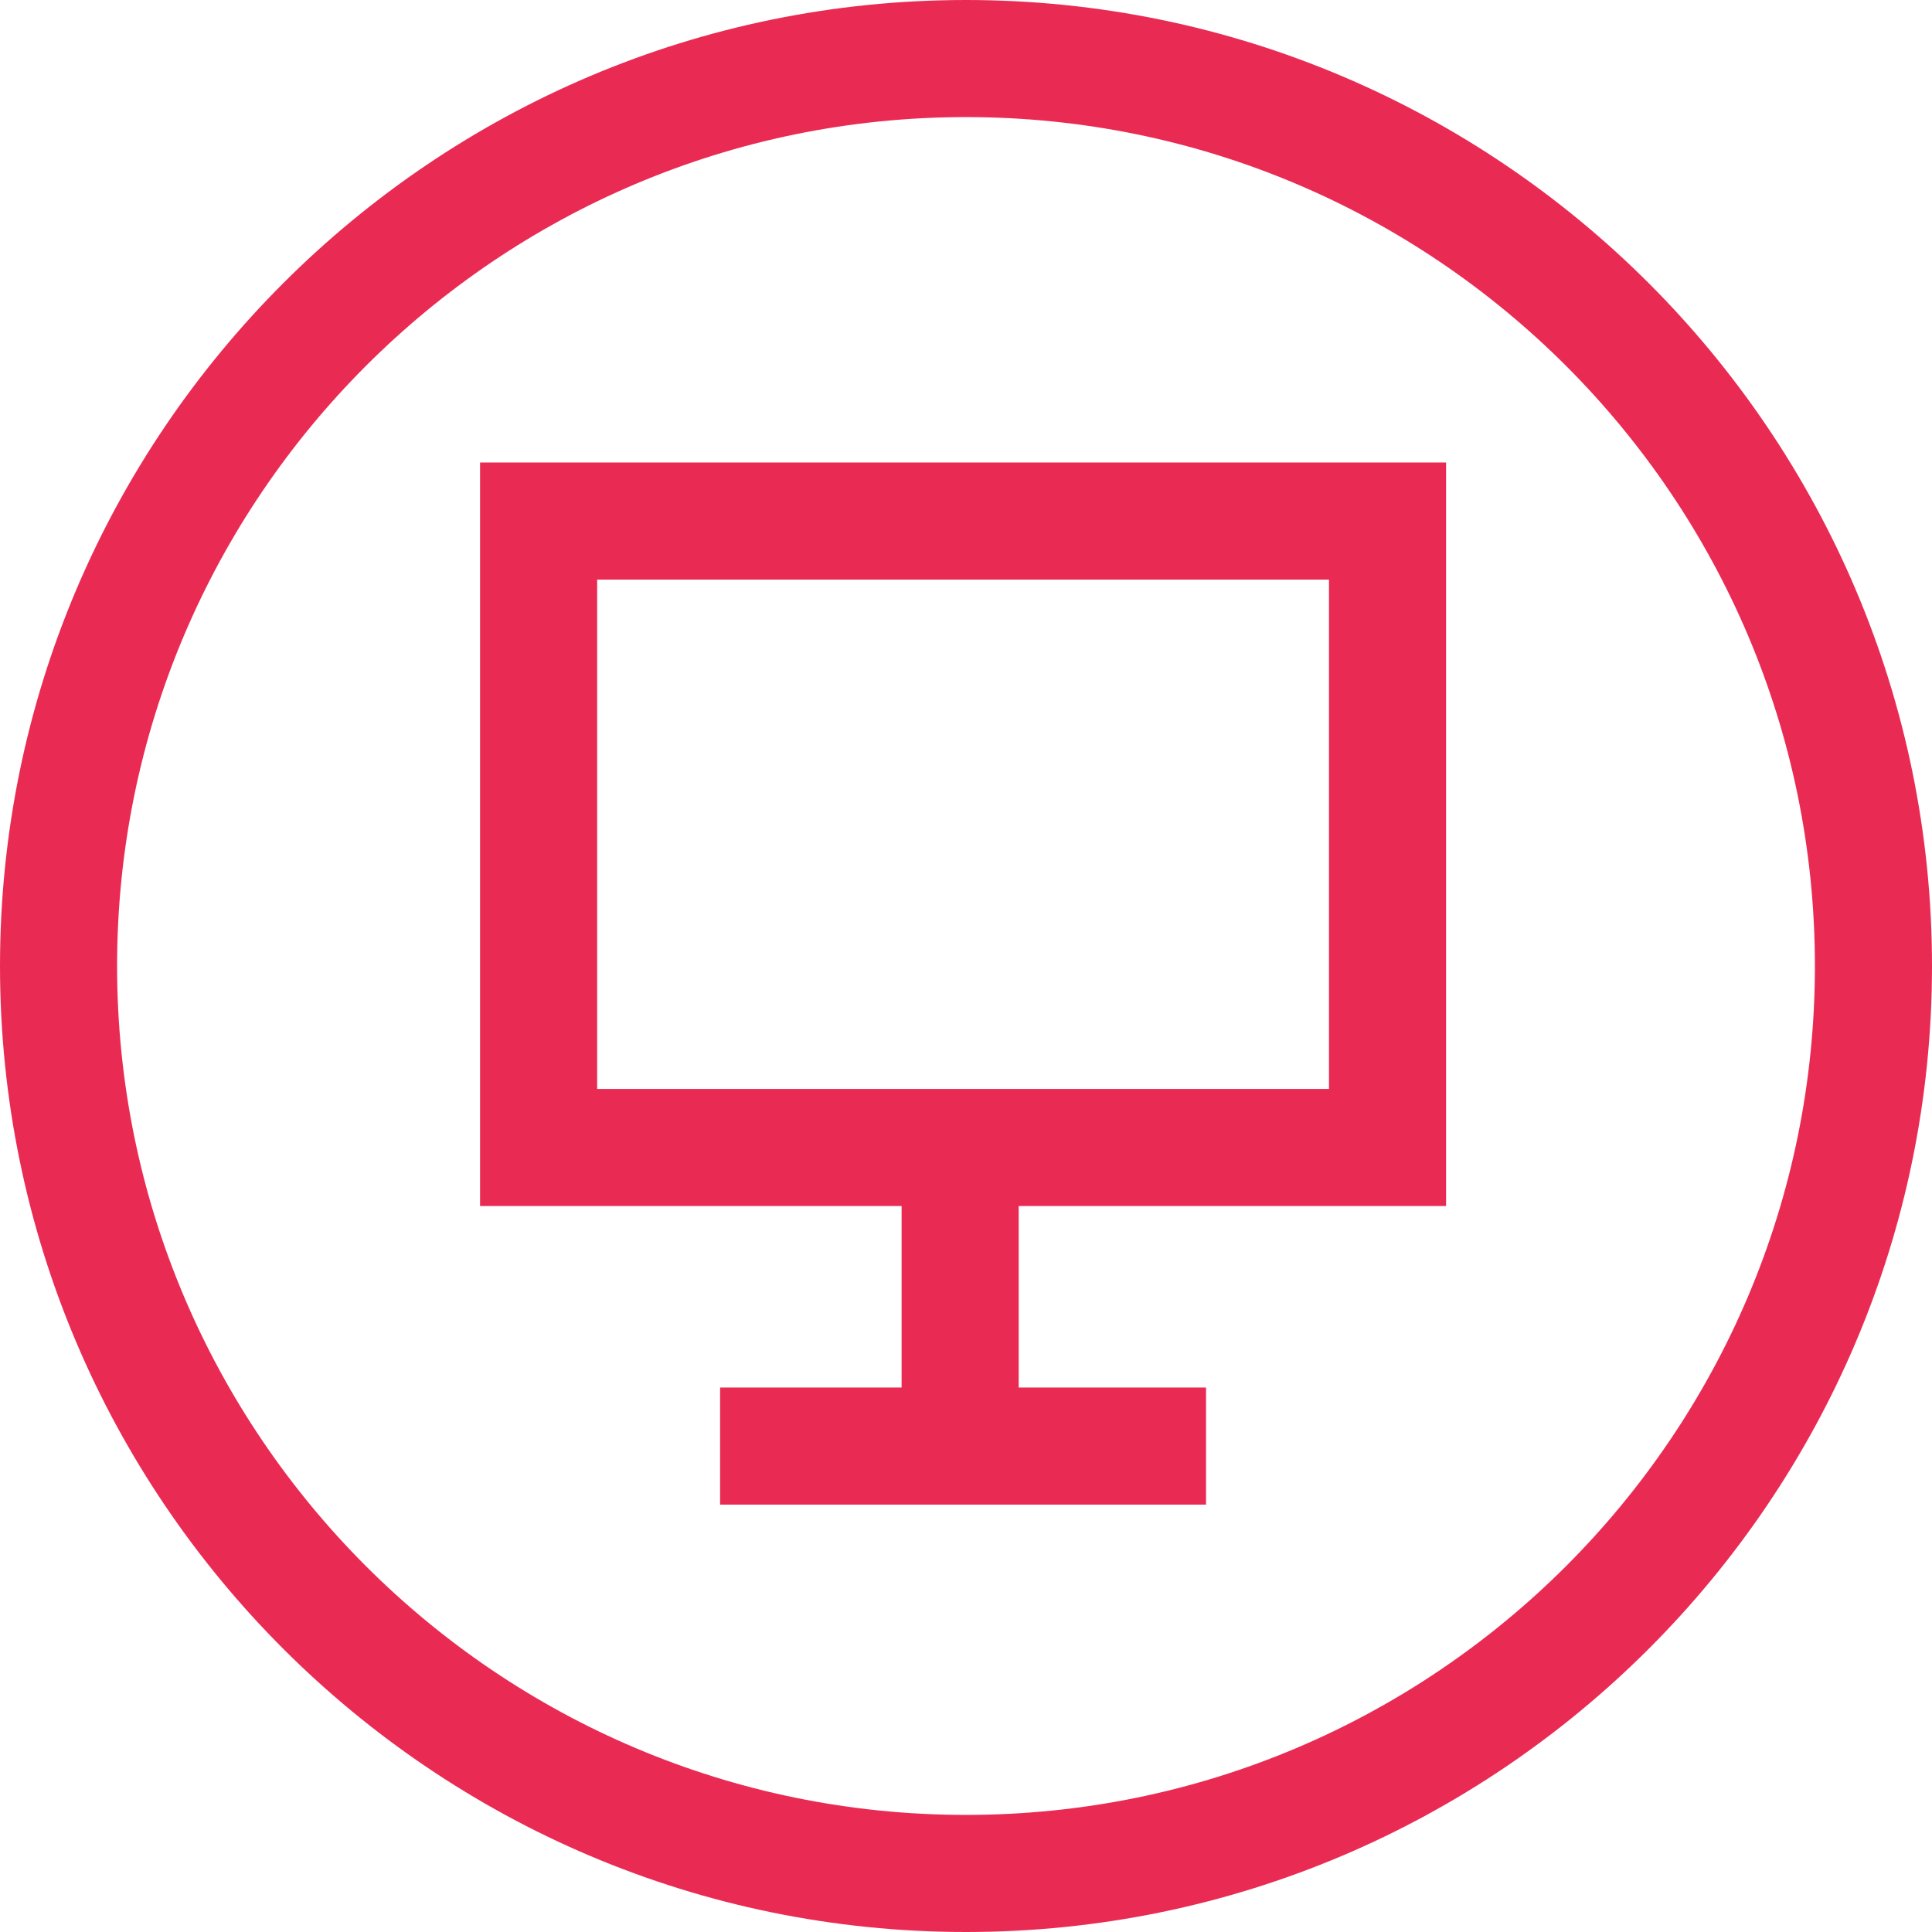 <?xml version="1.0" encoding="utf-8"?>
<!-- Generator: Adobe Illustrator 17.1.0, SVG Export Plug-In . SVG Version: 6.00 Build 0)  -->
<!DOCTYPE svg PUBLIC "-//W3C//DTD SVG 1.1//EN" "http://www.w3.org/Graphics/SVG/1.1/DTD/svg11.dtd">
<svg version="1.1" id="Layer_1" xmlns="http://www.w3.org/2000/svg" xmlns:xlink="http://www.w3.org/1999/xlink" x="0px" y="0px"
	 viewBox="0 0 33 33" enable-background="new 0 0 33 33" xml:space="preserve">
<g>
	<path fill="#E92B54" d="M16.5,33C7.4,33,0,25.6,0,16.5C0,7.4,7.4,0,16.5,0C25.6,0,33,7.4,33,16.5C33,25.6,25.6,33,16.5,33z M16.5,2
		C8.5,2,2,8.5,2,16.5C2,24.5,8.5,31,16.5,31S31,24.5,31,16.5C31,8.5,24.5,2,16.5,2z"/>
</g>
<g>
	<g>
		<path fill="#E92B54" d="M24.7,20.6H8.2V7.9h16.5V20.6z M10.2,18.6h12.5V9.9H10.2V18.6z"/>
	</g>
	<g>
		<rect x="12.3" y="23.7" fill="#E92B54" width="8.3" height="2"/>
	</g>
	<g>
		<rect x="15.4" y="19.8" fill="#E92B54" width="2" height="4.4"/>
	</g>
</g>
</svg>
